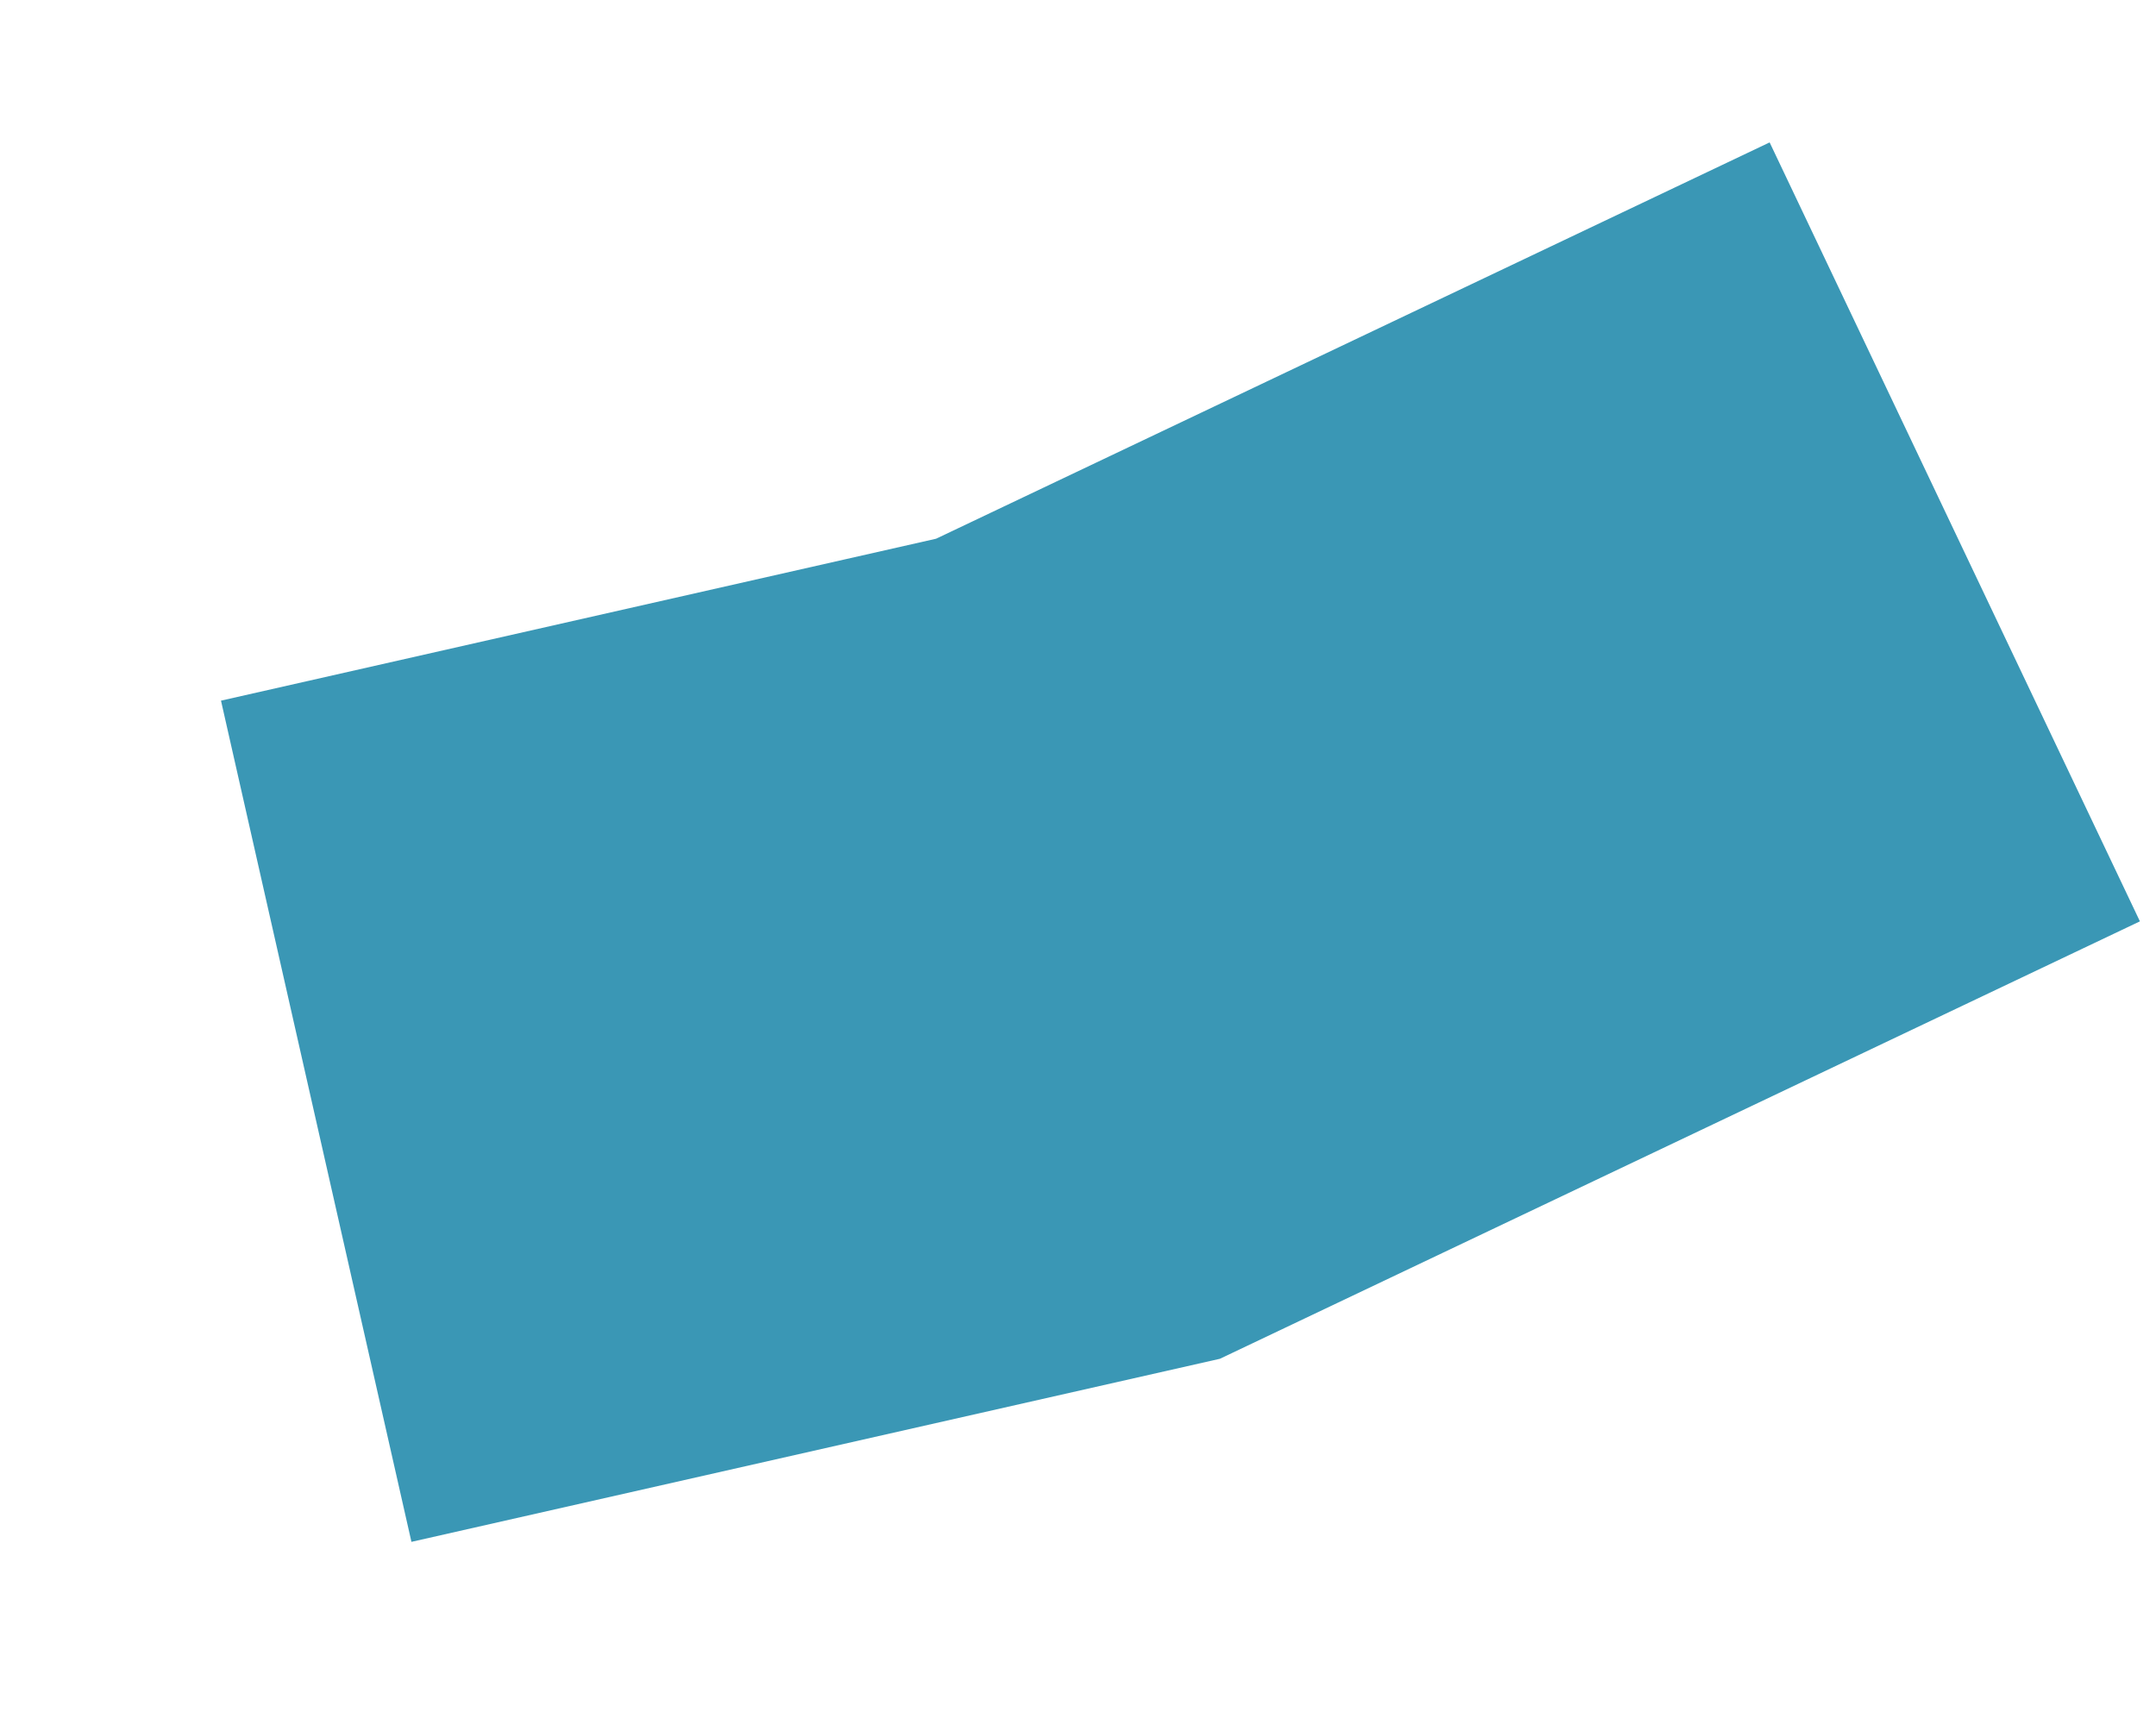 <svg version="1.2" xmlns="http://www.w3.org/2000/svg" viewBox="0 0 15 12" width="15" height="12"><style>.a{fill:none;stroke:#3a97b5;stroke-width:6}</style><path class="a" d="m13.6 3.7l-6.1 2.9-5.3 1.2"/></svg>
